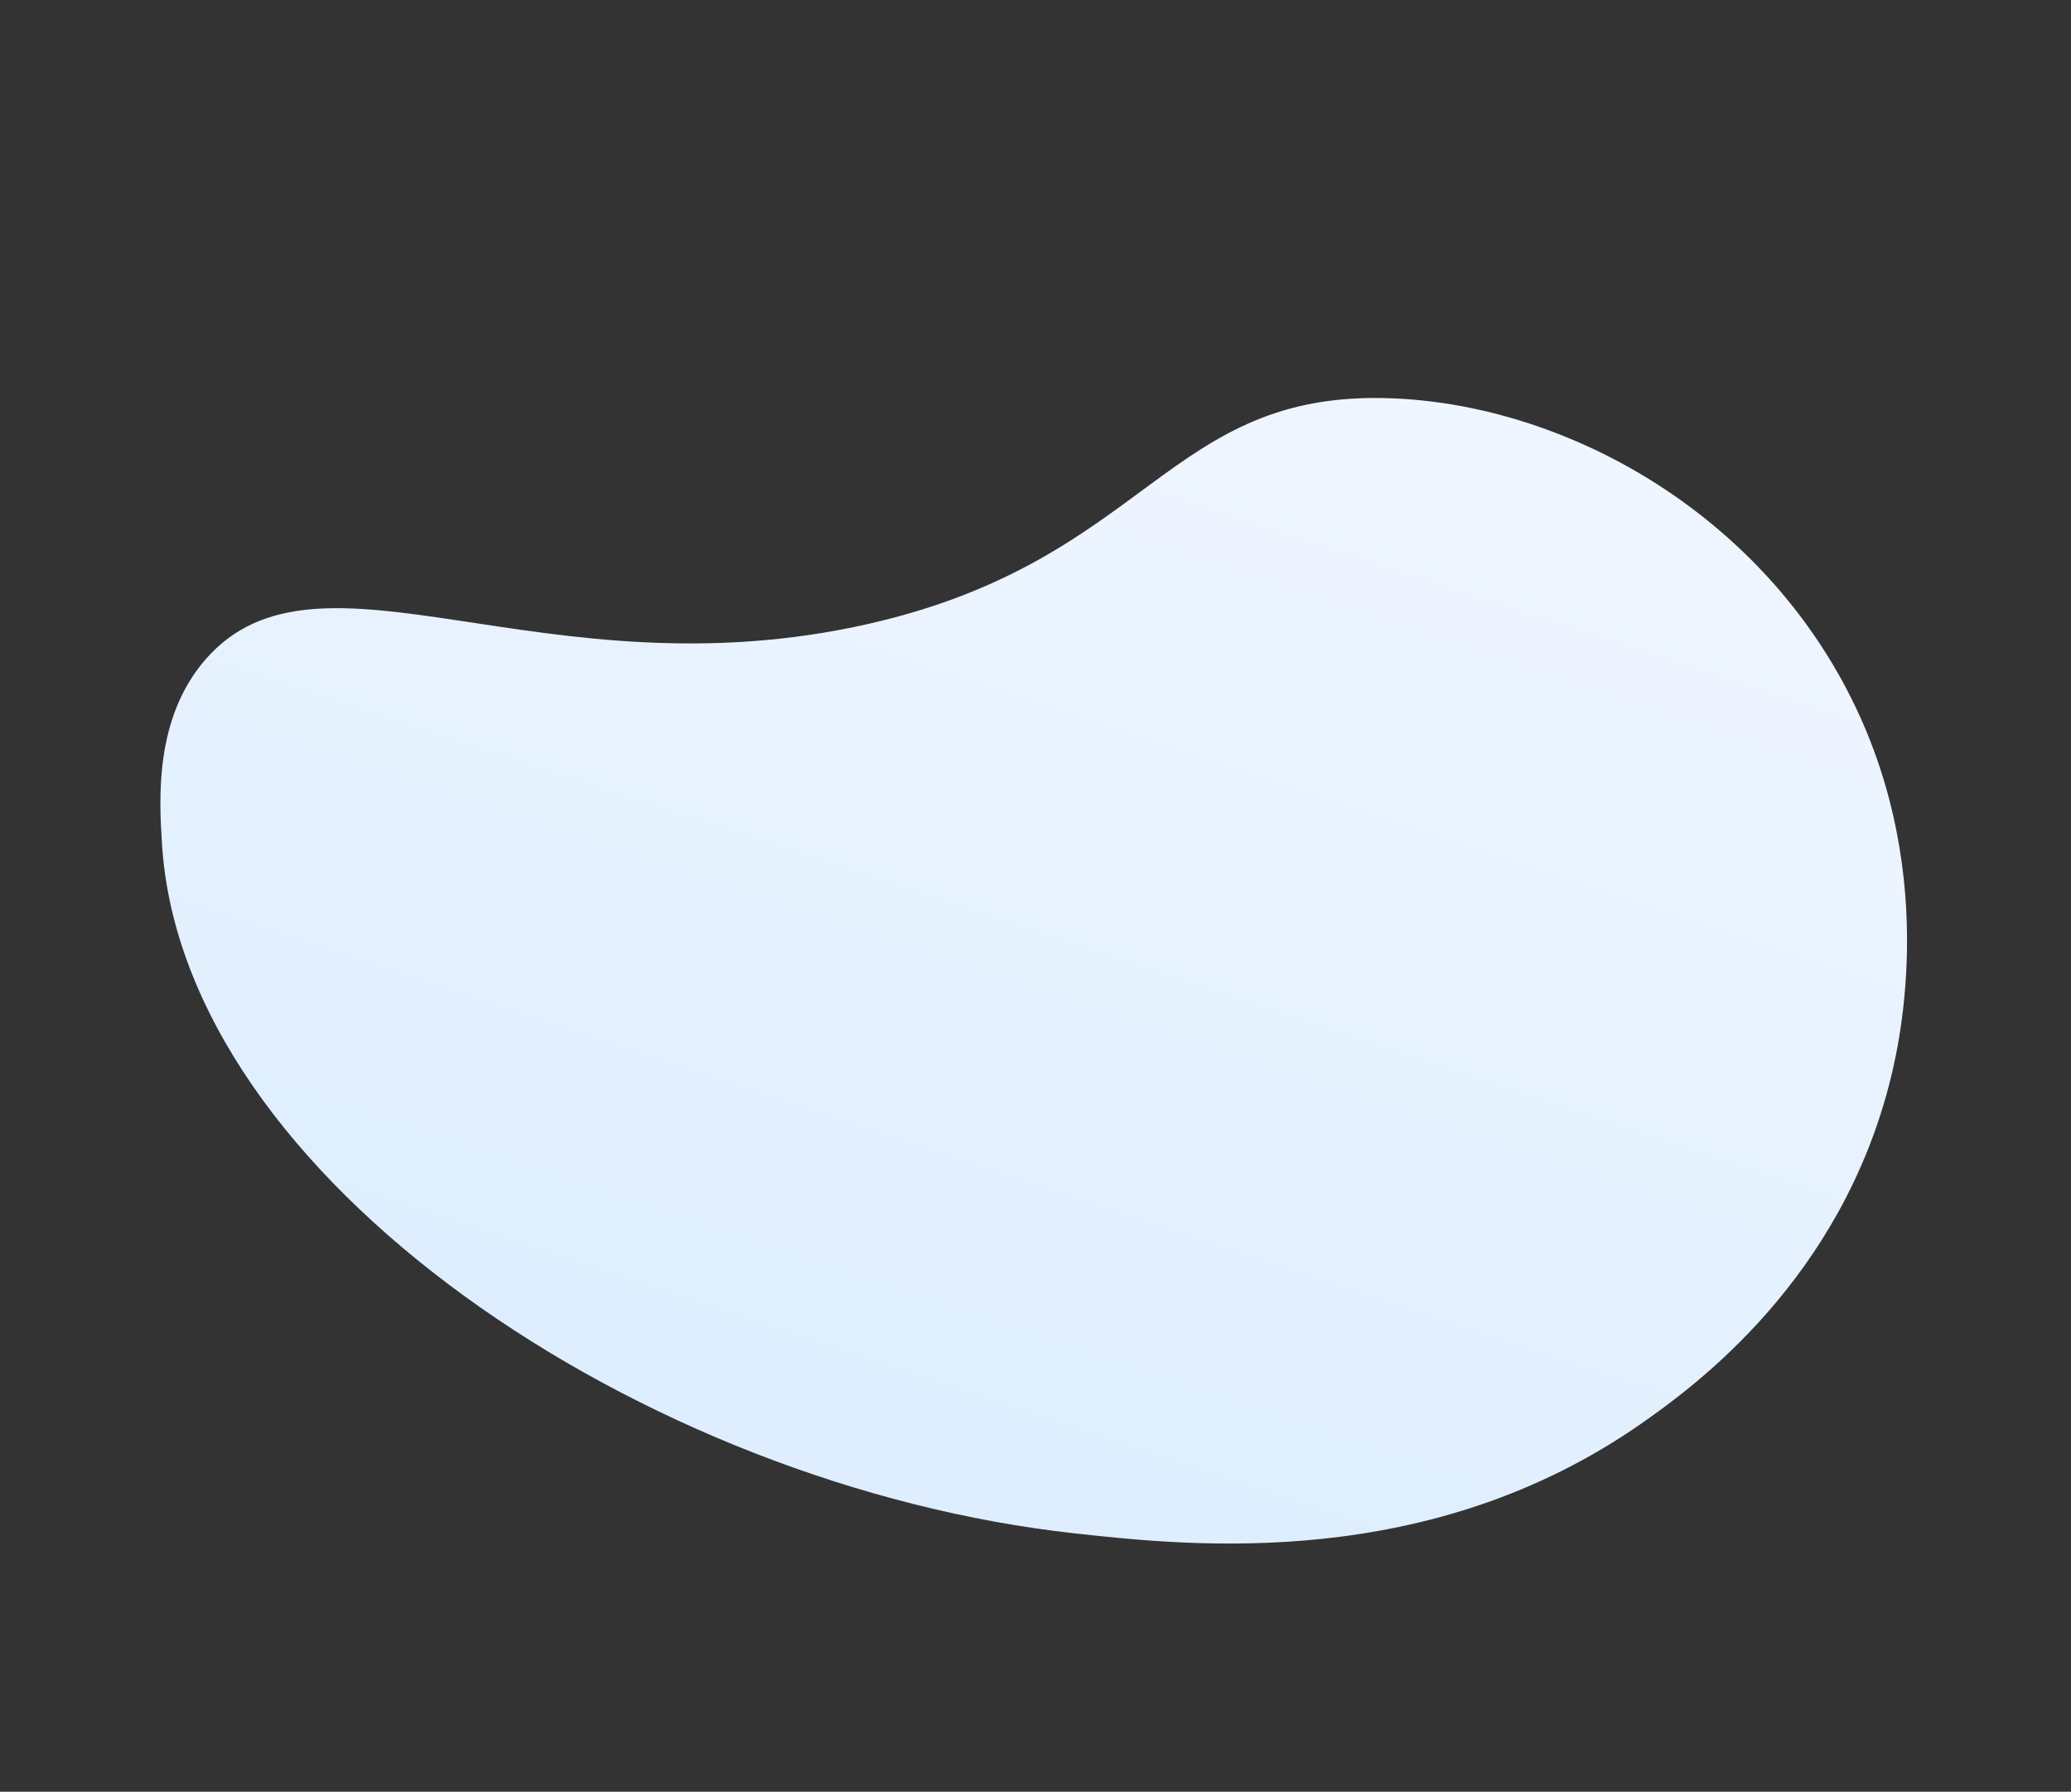 <svg width="1119" height="968" fill="none" xmlns="http://www.w3.org/2000/svg"><rect width="100%" height="100%" fill="#333333" stroke="none"/><path d="M111.047 356.268c61.376-70.487 182.582 20.702 358.203-19.207 152.109-34.582 160.86-126.439 282.392-121.884 88.789 3.31 185.541 54.578 238.714 143.895C1049 457.551 1027.68 557.81 1021.7 582.139c-26.717 109.124-106.002 166.687-133.972 186.348-115.24 80.953-244.555 66.767-306.592 59.992C348.1 802.957 98.614 636.583 87.506 455.701c-1.477-23.68-4.164-67.603 23.541-99.433z" fill="url(#paint0_linear)"/><defs><linearGradient id="paint0_linear" x1="695.823" y1="69.827" x2="461.583" y2="775.635" gradientUnits="userSpaceOnUse"><stop stop-color="#F3F7FF"/><stop offset="1" stop-color="#DEEEFE"/></linearGradient></defs></svg>